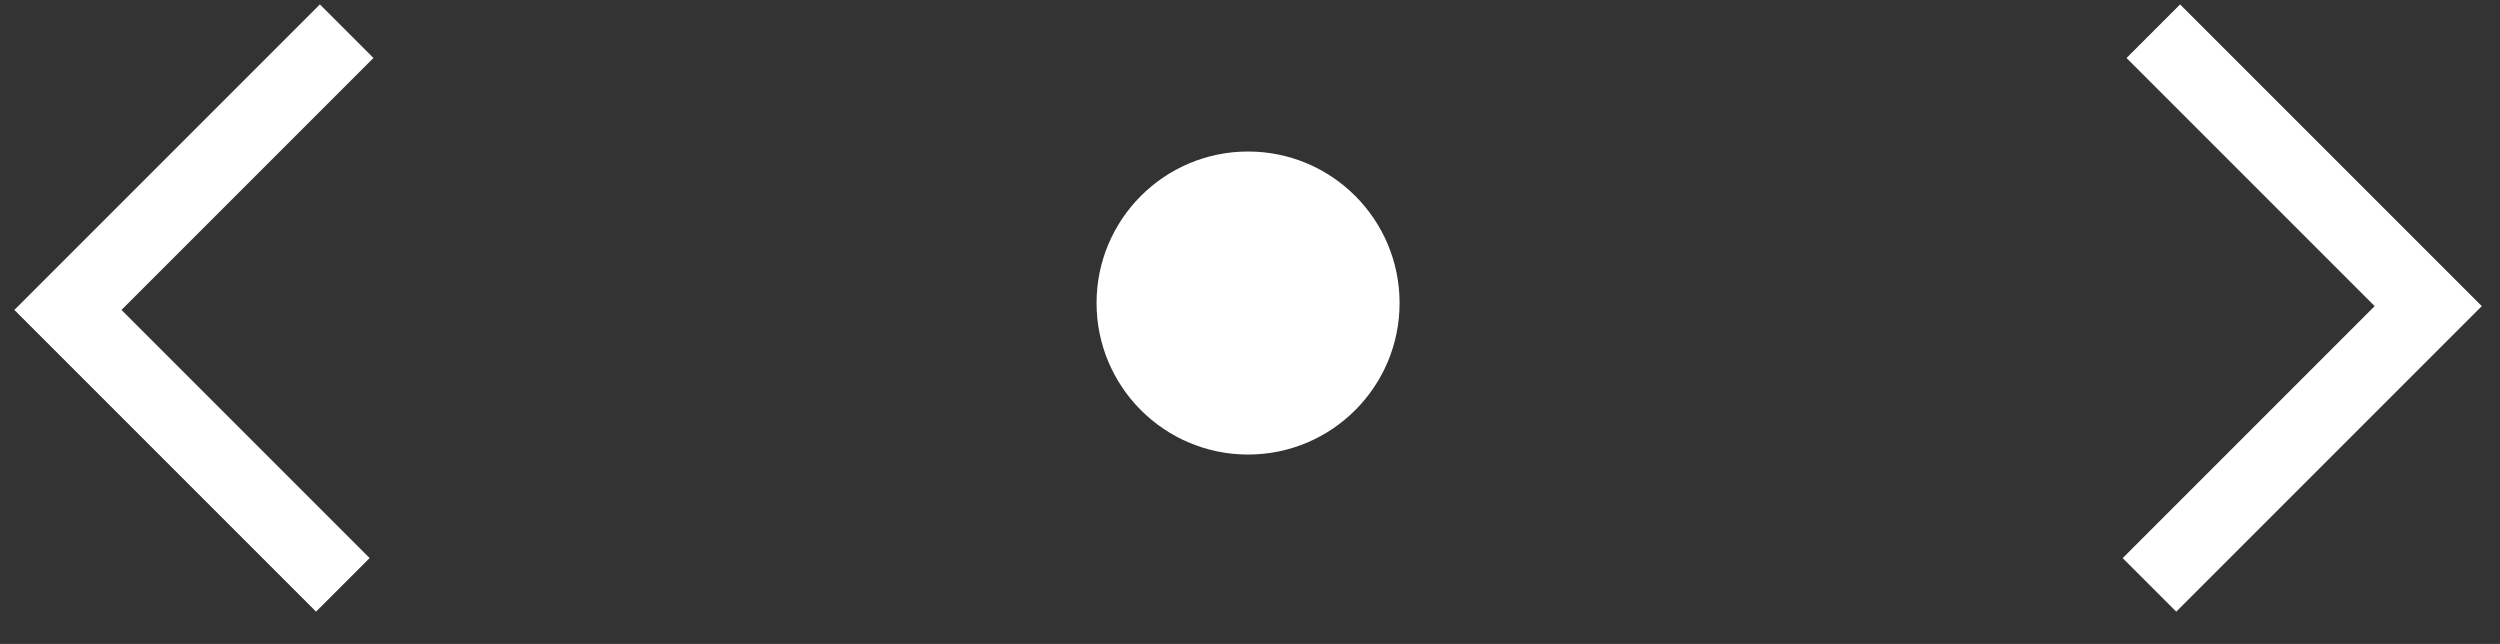 <?xml version="1.0" encoding="UTF-8" standalone="no"?>
<svg width="66px" height="17px" viewBox="0 0 66 17" version="1.1" xmlns="http://www.w3.org/2000/svg" xmlns:xlink="http://www.w3.org/1999/xlink">
    <rect x="0" y="0" width="66" height="17" fill="#333333" stroke="none"/>
    <!-- Generator: Sketch 43.1 (39012) - http://www.bohemiancoding.com/sketch -->
    <title>cursor_left_right</title>
    <desc>Created with Sketch.</desc>
    <defs></defs>
    <g id="Page-1" stroke="none" stroke-width="1" fill="none" fill-rule="evenodd">
        <g id="MDIS" transform="translate(-1323, -575)">
            <g id="cursor_left_right" transform="translate(1356, 583) rotate(-270) translate(-1356, -583) translate(1348, 551)">
                <polyline id="up" stroke="#FFFFFF" stroke-width="2" transform="translate(8.132, 8.203) rotate(-45) translate(-8.132, -8.203) " points="3 3 13.264 3 13.264 13.407"></polyline>
                <polyline id="down" stroke="#FFFFFF" stroke-width="2" transform="translate(8.132, 55.899) rotate(-225) translate(-8.132, -55.899) " points="3 50.696 13.264 50.696 13.264 61.103"></polyline>
                <path d="M8,25.964 L8,40" id="line" stroke="#FFFFFF" stroke-width="2" opacity="0"></path>
                <circle id="Oval" fill="#FFFFFF" cx="8" cy="32.051" r="4"></circle>
            </g>
        </g>
    </g>
</svg>